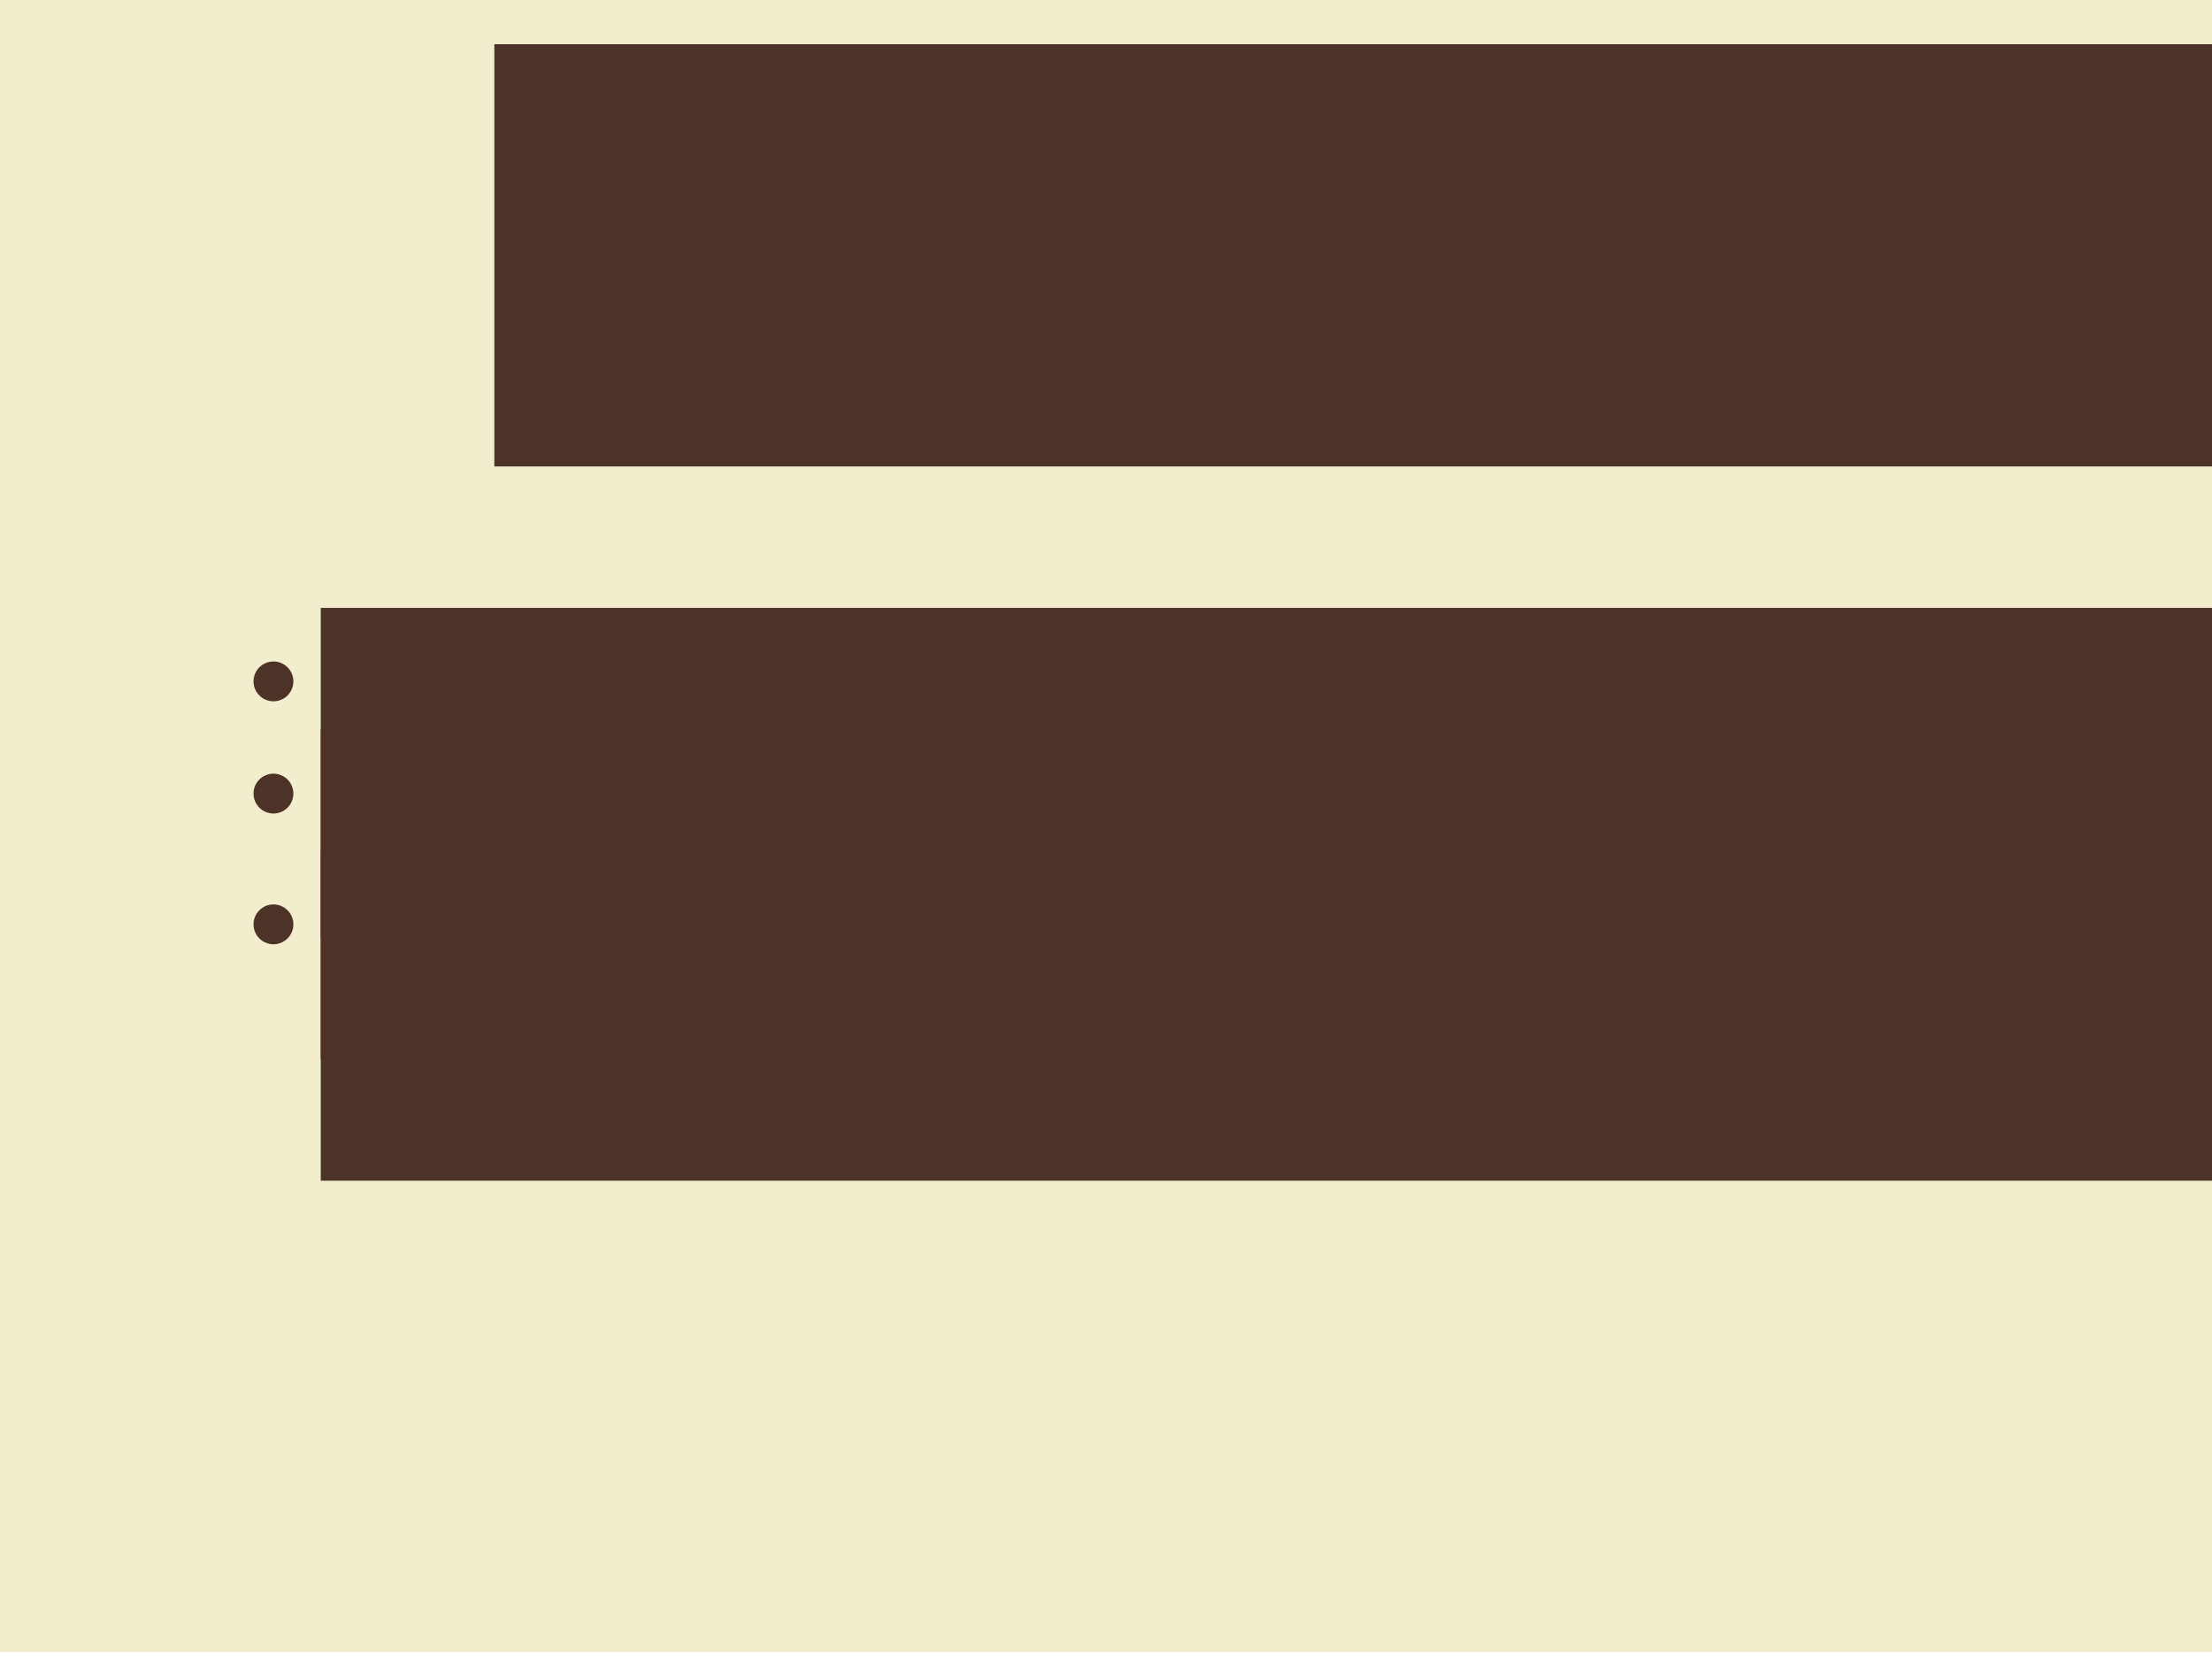 <?xml version="1.0" encoding="UTF-8" standalone="no"?>
<!-- Created with Inkscape (http://www.inkscape.org/) -->

<svg
   xmlns:dc="http://purl.org/dc/elements/1.1/"
   xmlns:cc="http://creativecommons.org/ns#"
   xmlns:rdf="http://www.w3.org/1999/02/22-rdf-syntax-ns#"
   xmlns:svg="http://www.w3.org/2000/svg"
   xmlns="http://www.w3.org/2000/svg"
   xmlns:sodipodi="http://sodipodi.sourceforge.net/DTD/sodipodi-0.dtd"
   xmlns:inkscape="http://www.inkscape.org/namespaces/inkscape"
   width="1600px"
   height="1200px"
   id="svg4435"
   version="1.1"
   inkscape:version="0.48.1 r9760"
   sodipodi:docname="folie_template.svg">
  <defs
     id="defs4437">
    <filter
       inkscape:collect="always"
       id="filter7521"
       x="-0.034"
       width="1.068"
       y="-0.253"
       height="1.506">
      <feGaussianBlur
         inkscape:collect="always"
         stdDeviation="18.794"
         id="feGaussianBlur7523" />
    </filter>
    <filter
       inkscape:collect="always"
       id="filter7649"
       x="-0.158"
       width="1.315"
       y="-0.18"
       height="1.359">
      <feGaussianBlur
         inkscape:collect="always"
         stdDeviation="18.058"
         id="feGaussianBlur7651" />
    </filter>
  </defs>
  <sodipodi:namedview
     id="base"
     pagecolor="#ffffff"
     bordercolor="#666666"
     borderopacity="1.0"
     inkscape:pageopacity="0.0"
     inkscape:pageshadow="2"
     inkscape:zoom="0.555"
     inkscape:cx="800"
     inkscape:cy="600"
     inkscape:current-layer="layer1"
     inkscape:document-units="px"
     showgrid="false"
     inkscape:window-width="1438"
     inkscape:window-height="879"
     inkscape:window-x="0"
     inkscape:window-y="19"
     inkscape:window-maximized="0"
     showguides="true"
     inkscape:guide-bbox="true" />
  <g
     id="layer1"
     inkscape:label="Layer 1"
     inkscape:groupmode="layer">
    <path
       style="color:#000000;fill:#f8f8ea;fill-opacity:1;fill-rule:nonzero;stroke:none;stroke-width:3.543;marker:none;visibility:visible;display:inline;overflow:visible;enable-background:accumulate"
       d="M 0,-5.096 C 0,394.904 0,794.904 0,1194.904 c 533.333,0 1066.667,0 1600,0 0,-400 0,-800 0,-1200 -533.333,0 -1066.667,0 -1600,0 z"
       id="rect5526"
       inkscape:connector-curvature="0" />
    <path
       style="color:#000000;fill:#4d3227;fill-opacity:1;fill-rule:nonzero;stroke:none;stroke-width:5.315;marker:none;visibility:visible;display:inline;overflow:visible;enable-background:accumulate;filter:url(#filter7521)"
       d="m 274.781,0 c 0,59.426 0,118.851 0,178.277 441.74,0 883.479,0 1325.219,0 0,-59.426 0,-118.851 0,-178.277 C 1158.26,0 716.521,0 274.781,0 z"
       id="rect7238-3-5"
       inkscape:connector-curvature="0" />
    <path
       style="color:#000000;fill:#f1edcd;fill-opacity:1;fill-rule:nonzero;stroke:none;stroke-width:5.315;marker:none;visibility:visible;display:inline;overflow:visible;enable-background:accumulate"
       d="m 274.781,0 c 0,59.426 0,118.851 0,178.277 441.74,0 883.479,0 1325.219,0 C 1600,118.851 1600,59.426 1600,0 1158.26,0 716.521,0 274.781,0 z"
       id="rect7238-3"
       inkscape:connector-curvature="0" />
    <rect
       style="color:#000000;fill:#4d3227;fill-opacity:1;fill-rule:nonzero;stroke:none;stroke-width:5.315;marker:none;visibility:visible;display:inline;overflow:visible;enable-background:accumulate;filter:url(#filter7649)"
       id="rect6373-6-4"
       width="274.776"
       height="241.17"
       x="-4.8455324e-05"
       y="-3.9809615e-06" />
    <g
       id="g7408">
      <g
         transform="matrix(3.374,0,0,3.374,-2274.638,-2260.194)"
         id="g6536">
        <rect
           style="color:#000000;fill:#930c08;fill-opacity:1;fill-rule:nonzero;stroke:none;stroke-width:5.315;marker:none;visibility:visible;display:inline;overflow:visible;enable-background:accumulate"
           id="rect6373-6"
           width="81.445"
           height="71.484"
           x="674.217"
           y="669.935" />
        <flowRoot
           xml:space="preserve"
           id="flowRoot6054-7"
           style="font-size:40px;font-style:normal;font-variant:normal;font-weight:normal;font-stretch:normal;line-height:125%;letter-spacing:0px;word-spacing:0px;fill:#f1edcd;fill-opacity:1;stroke:none;font-family:Futura Bk BT;-inkscape-font-specification:Futura Bk BT"
           transform="matrix(3.05,0,0,3.05,-1106.126,-741.716)"><flowRegion
             id="flowRegion6056-8"><rect
               id="rect6058-9"
               width="451.019"
               height="219.139"
               x="580.974"
               y="453.397"
               style="fill:#f1edcd;fill-opacity:1" /></flowRegion><flowPara
             id="flowPara6060-15"
             style="font-size:32.791px;font-style:normal;font-variant:normal;font-weight:normal;font-stretch:normal;fill:#f1edcd;fill-opacity:1;font-family:Futura Bk BT;-inkscape-font-specification:Futura Bk BT">LT</flowPara></flowRoot>      </g>
    </g>
    <flowRoot
       xml:space="preserve"
       id="flowRoot7728"
       style="font-size:40px;font-style:normal;font-variant:normal;font-weight:normal;font-stretch:normal;line-height:125%;letter-spacing:0px;word-spacing:0px;fill:#4d3227;fill-opacity:1;stroke:none;font-family:Futura Bk BT;-inkscape-font-specification:Futura Bk BT"
       transform="matrix(2.322,0,0,2.322,-391.331,-1.491)"><flowRegion
         id="flowRegion7730"><rect
           id="rect7732"
           width="1234.234"
           height="131.532"
           x="322.523"
           y="14.414"
           style="fill:#4d3227;fill-opacity:1" /></flowRegion><flowPara
         id="flowPara7734">Lorem ipsum dolor sit</flowPara></flowRoot>    <g
       id="g7881"
       transform="translate(-448.471,-22.933)">
      <g
         id="g7867">
        <path
           sodipodi:type="arc"
           style="color:#000000;fill:#4d3227;fill-opacity:1;fill-rule:nonzero;stroke:none;stroke-width:5.315;marker:none;visibility:visible;display:inline;overflow:visible;enable-background:accumulate"
           id="path7736"
           sodipodi:cx="306.3063"
           sodipodi:cy="396.39639"
           sodipodi:rx="19.81982"
           sodipodi:ry="19.81982"
           d="m 326.126,396.396 c 0,10.946 -8.874,19.82 -19.82,19.82 -10.946,0 -19.82,-8.874 -19.82,-19.82 0,-10.946 8.874,-19.82 19.82,-19.82 10.946,0 19.82,8.874 19.82,19.82 z"
           transform="matrix(0.727,0,0,0.727,423.583,227.623)" />
        <flowRoot
           xml:space="preserve"
           id="flowRoot7728-0"
           style="font-size:40px;font-style:normal;font-variant:normal;font-weight:normal;font-stretch:normal;line-height:125%;letter-spacing:0px;word-spacing:0px;fill:#4d3227;fill-opacity:1;stroke:none;font-family:Futura Bk BT;-inkscape-font-specification:Futura Bk BT"
           transform="matrix(1.814,0,0,1.814,95.426,436.493)"><flowRegion
             id="flowRegion7730-1"><rect
               id="rect7732-3"
               width="1234.234"
               height="131.532"
               x="322.523"
               y="14.414"
               style="fill:#4d3227;fill-opacity:1" /></flowRegion><flowPara
             id="flowPara7734-7">Lorem ipsum dolor sit</flowPara></flowRoot>      </g>
      <g
         id="g7874">
        <path
           sodipodi:type="arc"
           style="color:#000000;fill:#4d3227;fill-opacity:1;fill-rule:nonzero;stroke:none;stroke-width:5.315;marker:none;visibility:visible;display:inline;overflow:visible;enable-background:accumulate"
           id="path7736-7"
           sodipodi:cx="306.3063"
           sodipodi:cy="396.39639"
           sodipodi:rx="19.81982"
           sodipodi:ry="19.81982"
           d="m 326.126,396.396 c 0,10.946 -8.874,19.82 -19.82,19.82 -10.946,0 -19.82,-8.874 -19.82,-19.82 0,-10.946 8.874,-19.82 19.82,-19.82 10.946,0 19.82,8.874 19.82,19.82 z"
           transform="matrix(0.727,0,0,0.727,423.583,403.359)" />
        <flowRoot
           xml:space="preserve"
           id="flowRoot7728-0-2"
           style="font-size:40px;font-style:normal;font-variant:normal;font-weight:normal;font-stretch:normal;line-height:125%;letter-spacing:0px;word-spacing:0px;fill:#4d3227;fill-opacity:1;stroke:none;font-family:Futura Bk BT;-inkscape-font-specification:Futura Bk BT"
           transform="matrix(1.814,0,0,1.814,95.426,612.229)"><flowRegion
             id="flowRegion7730-1-6"><rect
               id="rect7732-3-4"
               width="1234.234"
               height="131.532"
               x="322.523"
               y="14.414"
               style="fill:#4d3227;fill-opacity:1" /></flowRegion><flowPara
             id="flowPara7734-7-5">Adipiscin elit</flowPara></flowRoot>      </g>
      <g
         id="g7860">
        <path
           sodipodi:type="arc"
           style="color:#000000;fill:#4d3227;fill-opacity:1;fill-rule:nonzero;stroke:none;stroke-width:5.315;marker:none;visibility:visible;display:inline;overflow:visible;enable-background:accumulate"
           id="path7736-2"
           sodipodi:cx="306.3063"
           sodipodi:cy="396.39639"
           sodipodi:rx="19.81982"
           sodipodi:ry="19.81982"
           d="m 326.126,396.396 c 0,10.946 -8.874,19.82 -19.82,19.82 -10.946,0 -19.82,-8.874 -19.82,-19.82 0,-10.946 8.874,-19.82 19.82,-19.82 10.946,0 19.82,8.874 19.82,19.82 z"
           transform="matrix(0.727,0,0,0.727,423.583,308.778)" />
        <flowRoot
           xml:space="preserve"
           id="flowRoot7728-0-0"
           style="font-size:40px;font-style:normal;font-variant:normal;font-weight:normal;font-stretch:normal;line-height:125%;letter-spacing:0px;word-spacing:0px;fill:#4d3227;fill-opacity:1;stroke:none;font-family:Futura Bk BT;-inkscape-font-specification:Futura Bk BT"
           transform="matrix(1.814,0,0,1.814,95.426,524.361)"><flowRegion
             id="flowRegion7730-1-2"><rect
               id="rect7732-3-9"
               width="1234.234"
               height="131.532"
               x="322.523"
               y="14.414"
               style="fill:#4d3227;fill-opacity:1" /></flowRegion><flowPara
             id="flowPara7734-7-0">Amet consectetur</flowPara></flowRoot>      </g>
    </g>
    <g
       id="g8050">
      <rect
         y="-265.006"
         x="-145.244"
         height="265.006"
         width="1911.099"
         id="rect7653"
         style="color:#000000;fill:#ffffff;fill-opacity:1;fill-rule:nonzero;stroke:none;stroke-width:5.315;marker:none;visibility:visible;display:inline;overflow:visible;enable-background:accumulate" />
      <rect
         y="-173.443"
         x="-226.784"
         height="1453.527"
         width="226.784"
         id="rect7653-0"
         style="color:#000000;fill:#ffffff;fill-opacity:1;fill-rule:nonzero;stroke:none;stroke-width:5.315;marker:none;visibility:visible;display:inline;overflow:visible;enable-background:accumulate" />
      <rect
         y="-516.167"
         x="1600"
         height="1763.437"
         width="226.784"
         id="rect7653-0-7"
         style="color:#000000;fill:#ffffff;fill-opacity:1;fill-rule:nonzero;stroke:none;stroke-width:5.315;marker:none;visibility:visible;display:inline;overflow:visible;enable-background:accumulate" />
      <rect
         y="1194.904"
         x="-238.433"
         height="265.006"
         width="1911.099"
         id="rect7653-1"
         style="color:#000000;fill:#ffffff;fill-opacity:1;fill-rule:nonzero;stroke:none;stroke-width:5.315;marker:none;visibility:visible;display:inline;overflow:visible;enable-background:accumulate" />
    </g>
  </g>
</svg>
